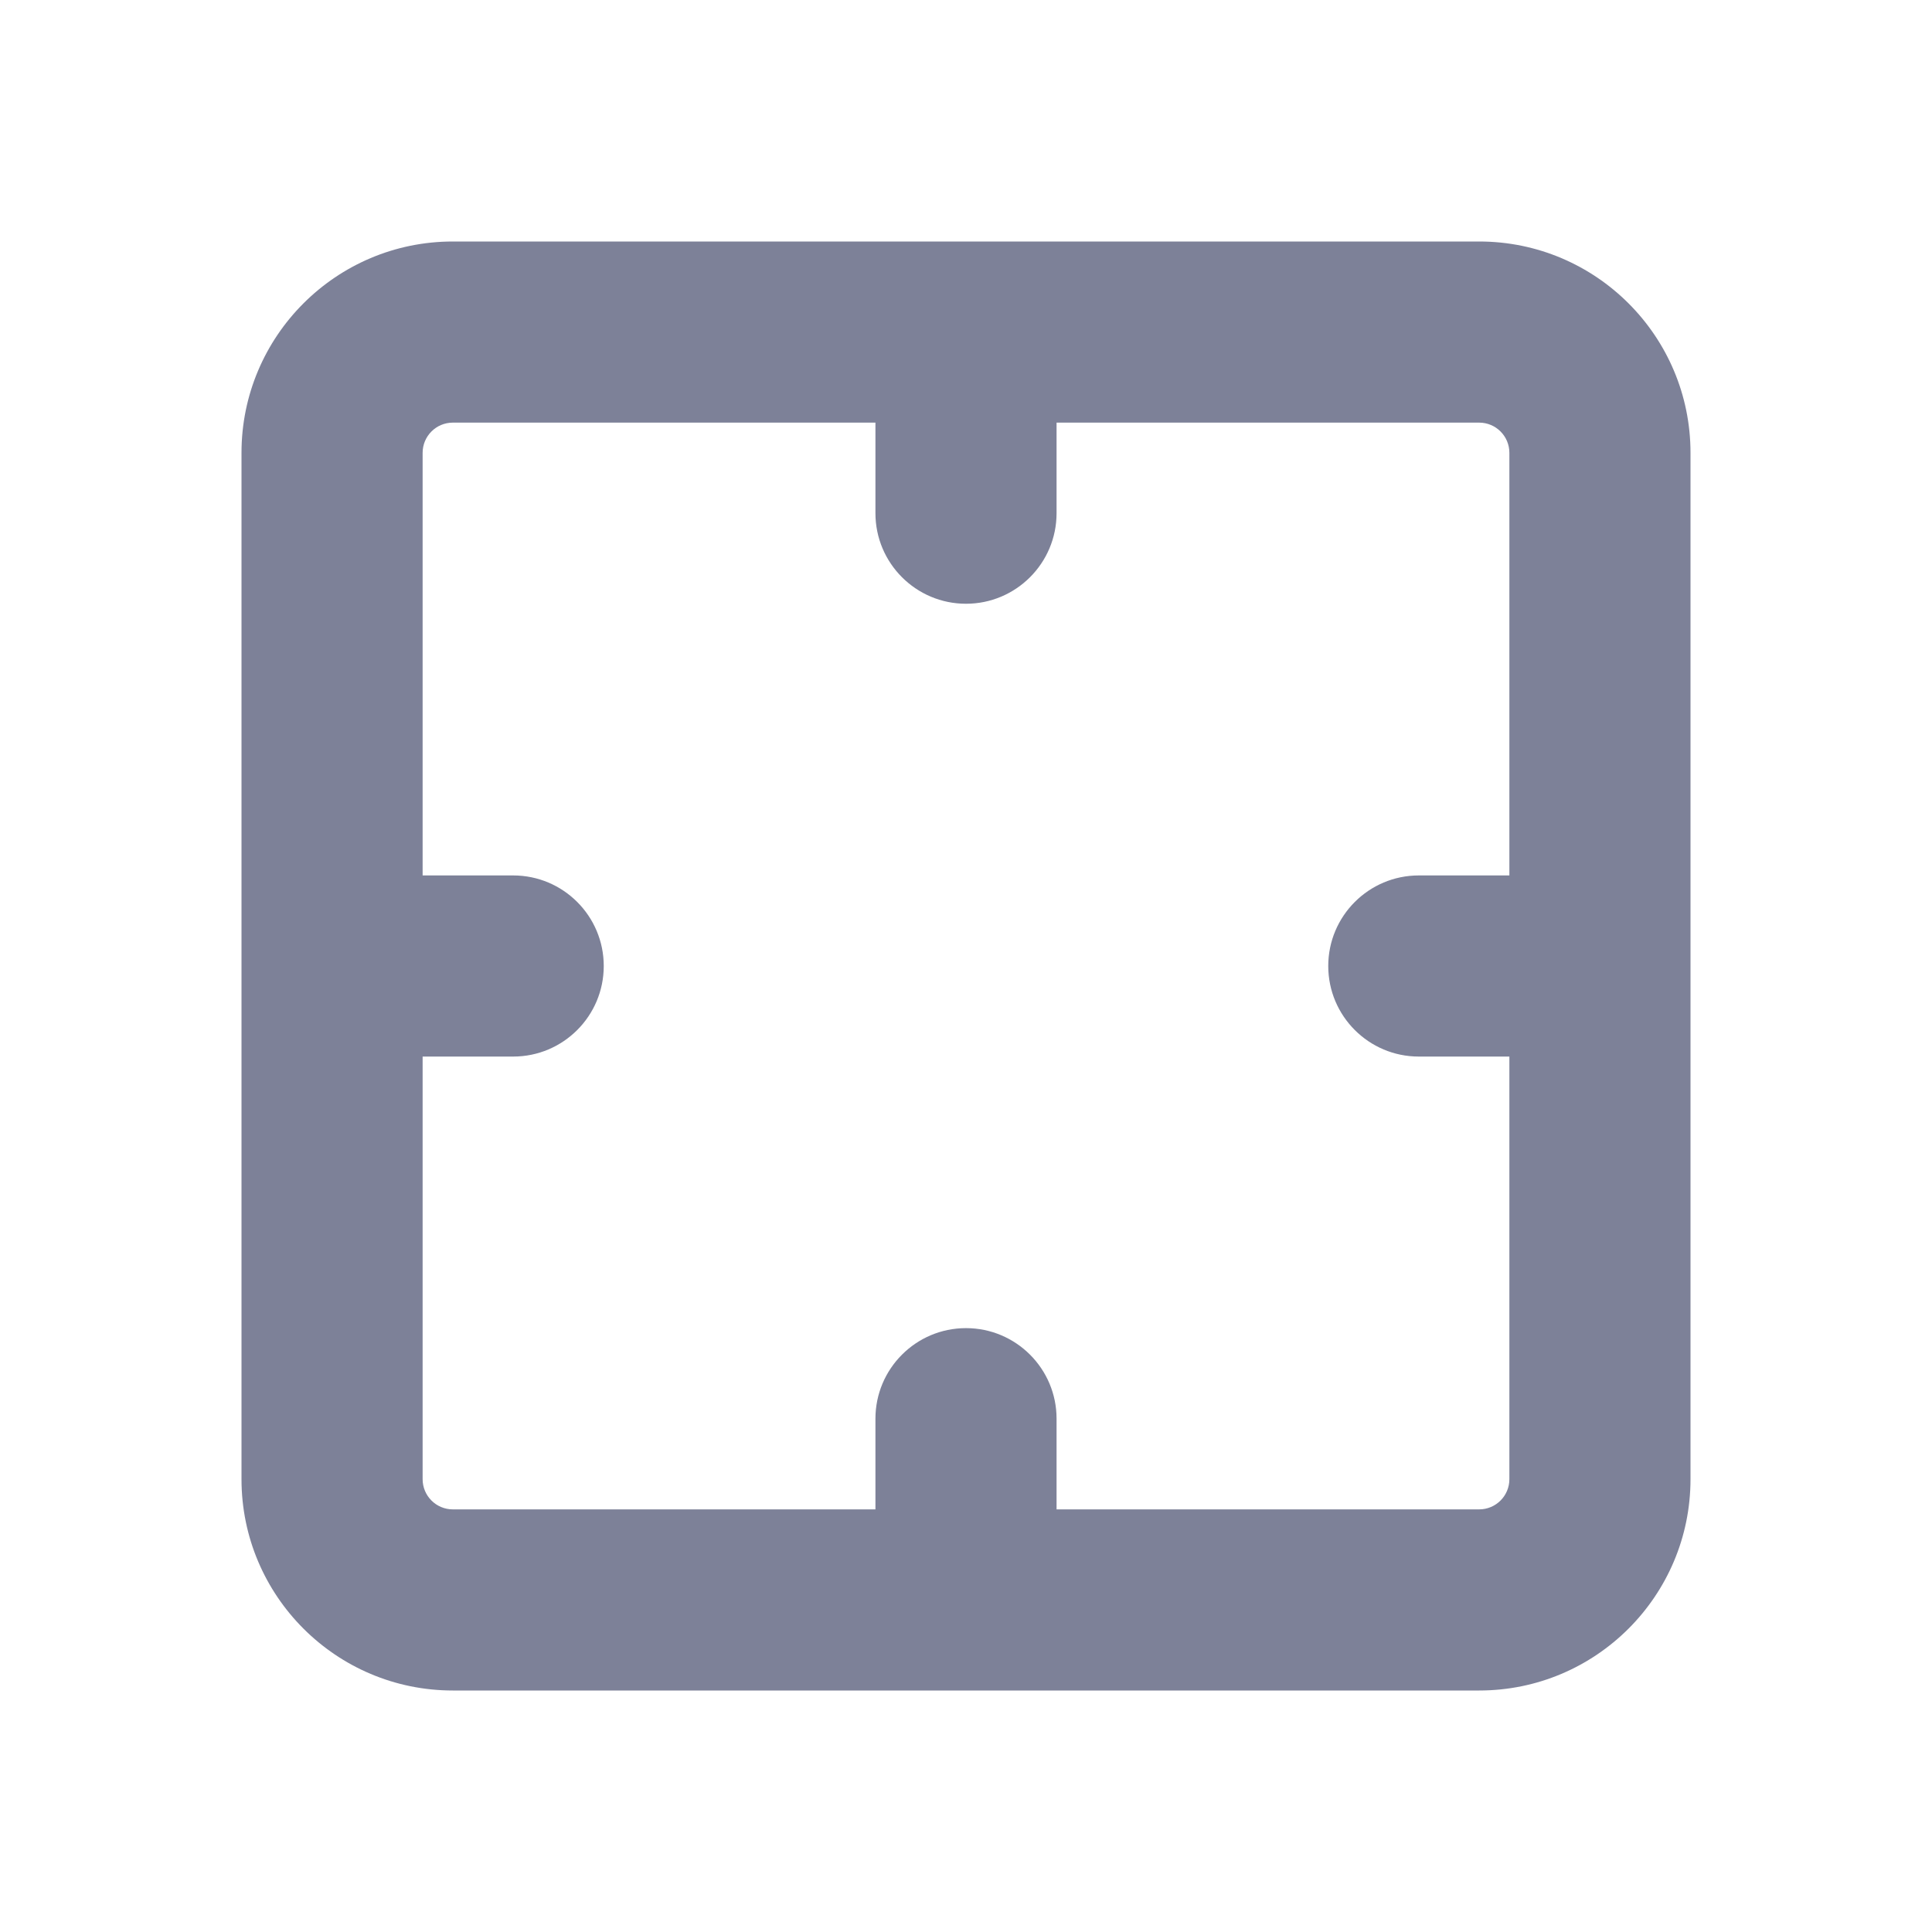 <svg width="16" height="16" viewBox="0 0 16 16" fill="none" xmlns="http://www.w3.org/2000/svg">
<path fill-rule="evenodd" clip-rule="evenodd" d="M2 3.75C2 2.784 2.784 2 3.75 2H12.25C13.216 2 14 2.784 14 3.75V12.25C14 13.216 13.216 14 12.25 14H3.75C2.784 14 2 13.216 2 12.25V3.75ZM3.75 3.5C3.612 3.5 3.5 3.612 3.5 3.75V7.25L4.25 7.25C4.664 7.25 5 7.586 5 8C5 8.414 4.664 8.75 4.25 8.75L3.5 8.75V12.25C3.5 12.388 3.612 12.5 3.75 12.5H7.25L7.25 11.749C7.25 11.335 7.586 10.999 8 10.999C8.414 10.999 8.75 11.335 8.75 11.749L8.75 12.5H12.25C12.388 12.5 12.5 12.388 12.5 12.25V8.75H11.75C11.336 8.75 11 8.414 11 8C11 7.586 11.336 7.25 11.75 7.25H12.5V3.75C12.5 3.612 12.388 3.5 12.25 3.5H8.75V4.25C8.75 4.664 8.414 5 8 5C7.586 5 7.25 4.664 7.25 4.25V3.5H3.75Z" fill="#7D8198"/>
</svg>
